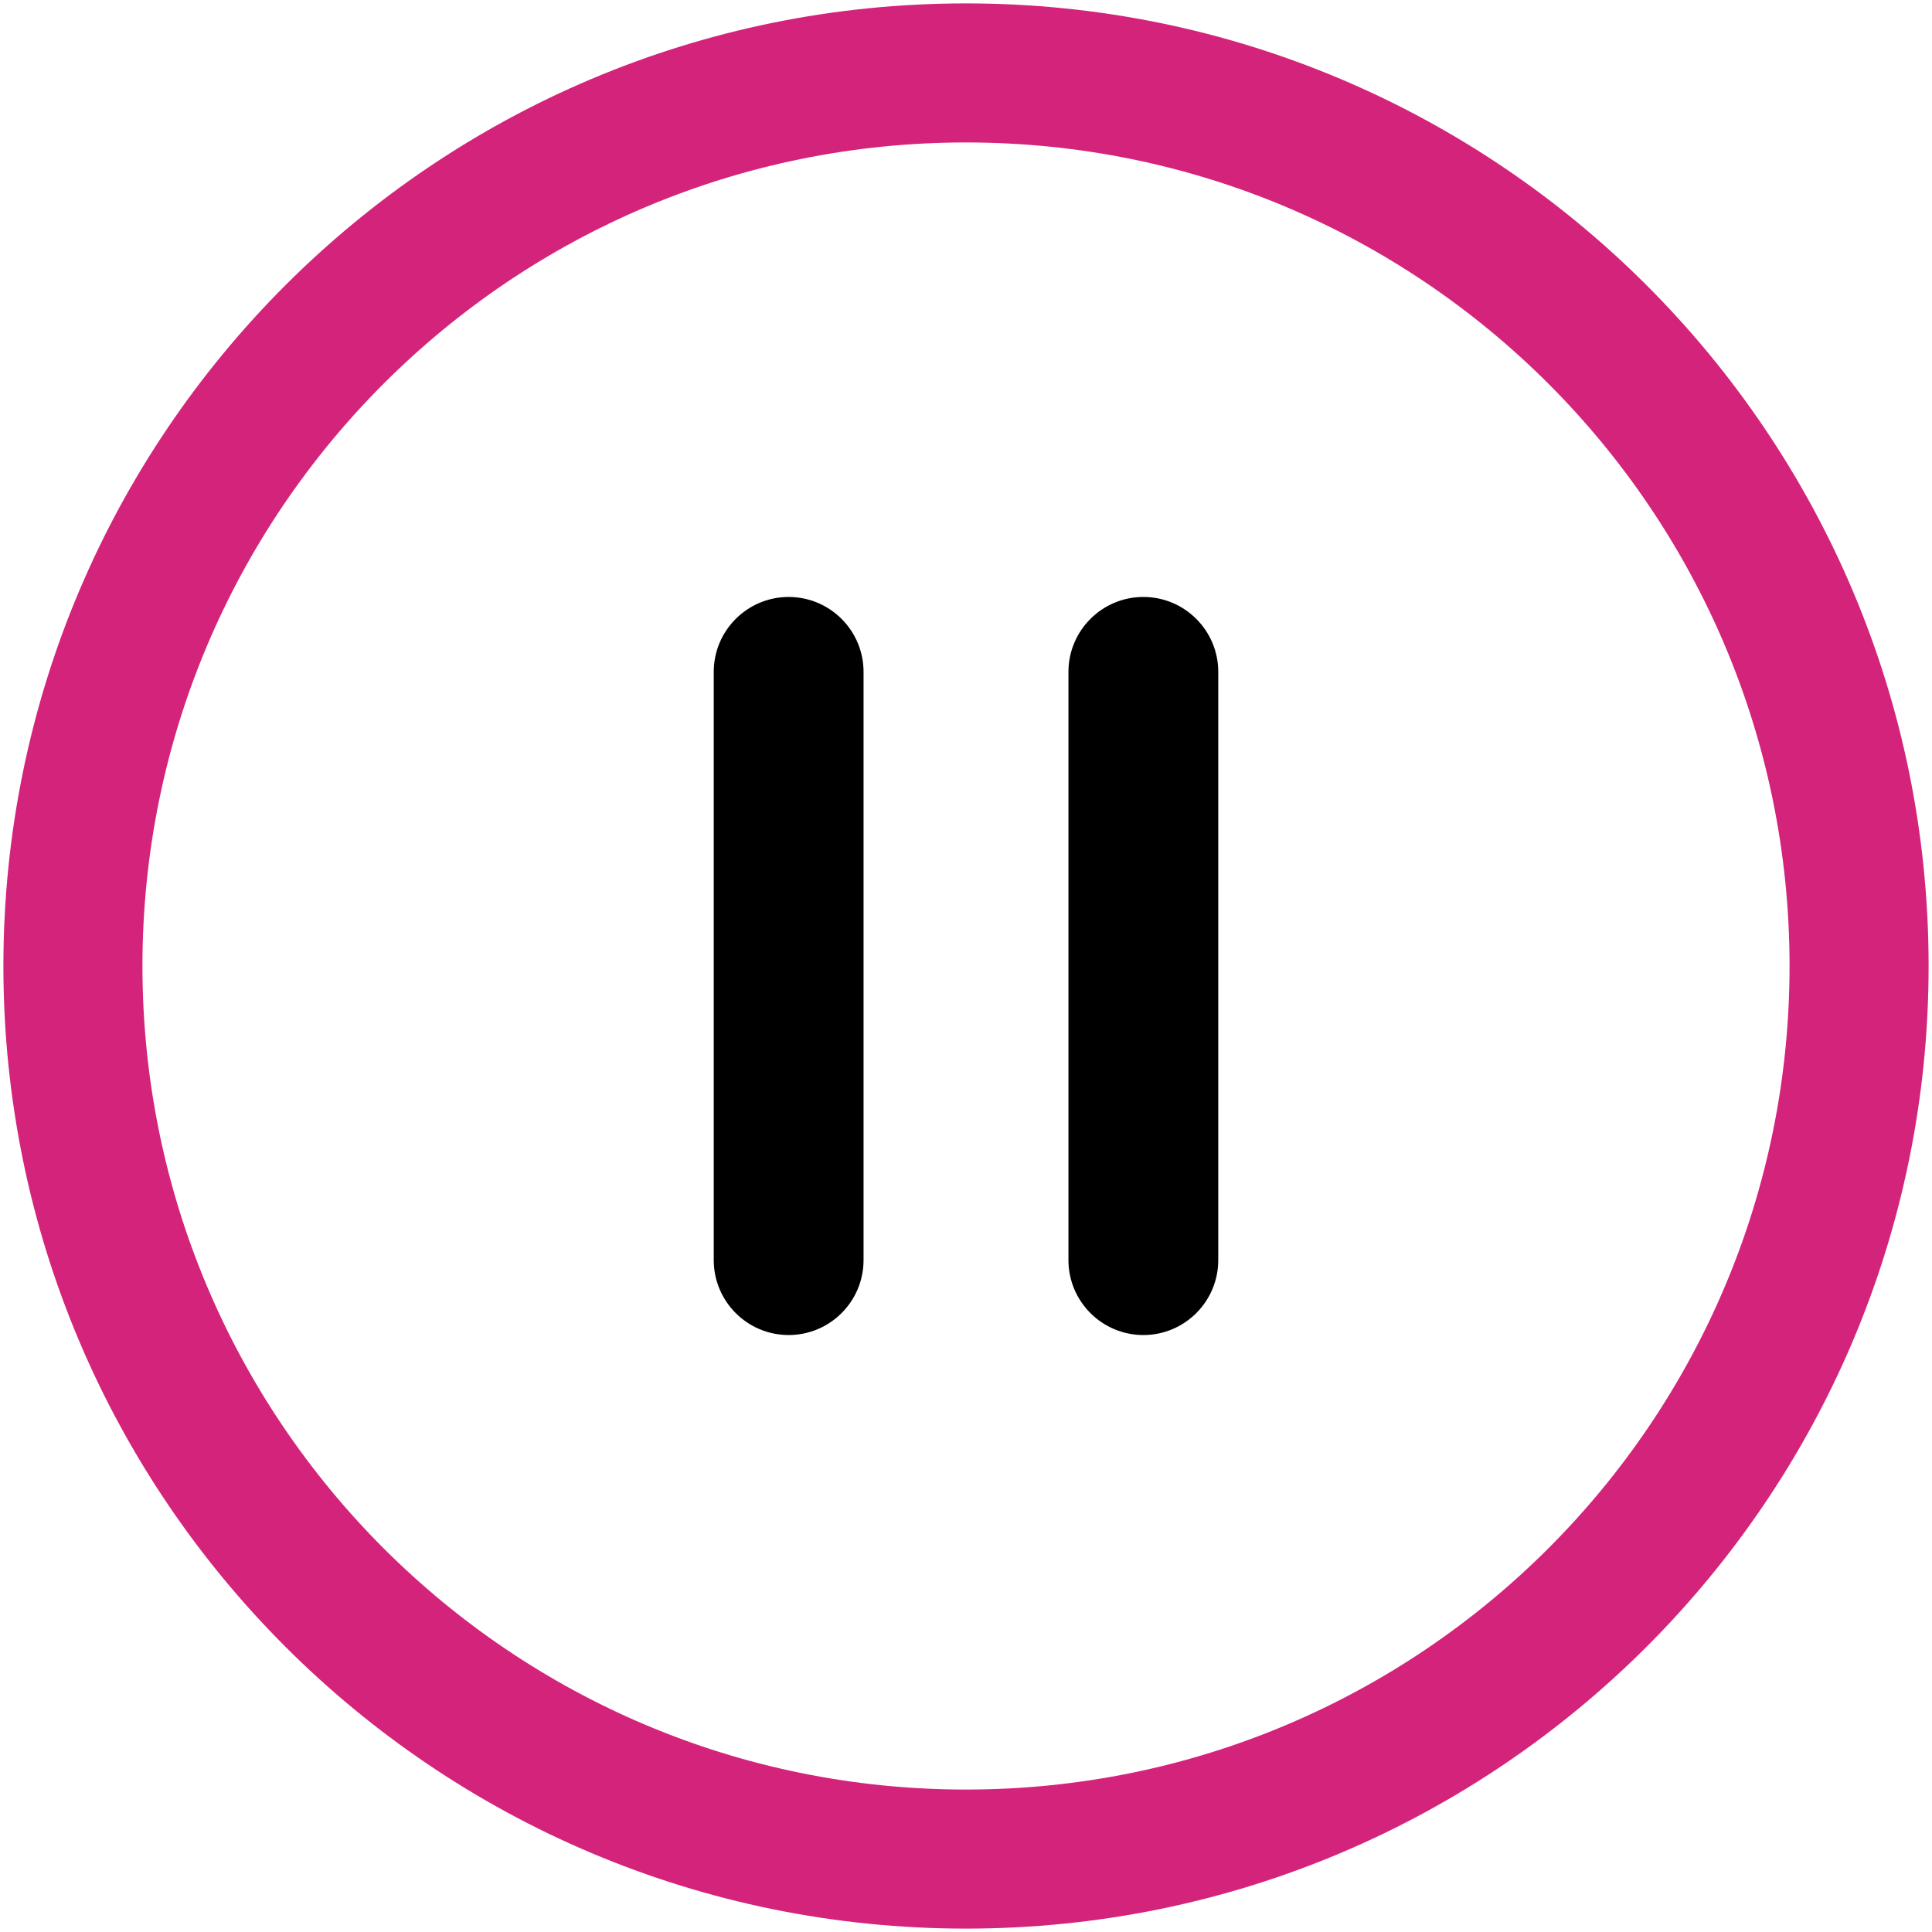 <?xml version="1.0" standalone="no"?><!DOCTYPE svg PUBLIC "-//W3C//DTD SVG 1.1//EN" "http://www.w3.org/Graphics/SVG/1.1/DTD/svg11.dtd">
<svg t="1595745067581" class="icon" viewBox="0 0 1024 1024" version="1.1" xmlns="http://www.w3.org/2000/svg" p-id="3218" width="96" height="96" xmlns:xlink="http://www.w3.org/1999/xlink"><defs><style type="text/css"></style></defs><path d="M512 1.8C230.2 1.8 1.8 230.2 1.8 512s228.4 510.2 510.2 510.2 510.2-228.4 510.2-510.2S793.8 1.8 512 1.8z m0 946.7C270.9 948.5 75.5 753.1 75.5 512S270.9 75.5 512 75.5 948.5 270.9 948.5 512 753.1 948.5 512 948.5z" p-id="3219" fill="#d4237a"></path><path d="M418 316.4c-21.9 0-39.7 17.8-39.7 39.7v311.8c0 21.9 17.8 39.7 39.7 39.7 21.9 0 39.7-17.8 39.7-39.7V356.1c0-21.9-17.8-39.7-39.7-39.7zM606 316.4c-21.9 0-39.7 17.8-39.7 39.7v311.8c0 21.9 17.8 39.7 39.7 39.7 21.9 0 39.7-17.8 39.7-39.7V356.1c0-21.9-17.8-39.7-39.7-39.7z" 
p-id="3220"></path></svg>